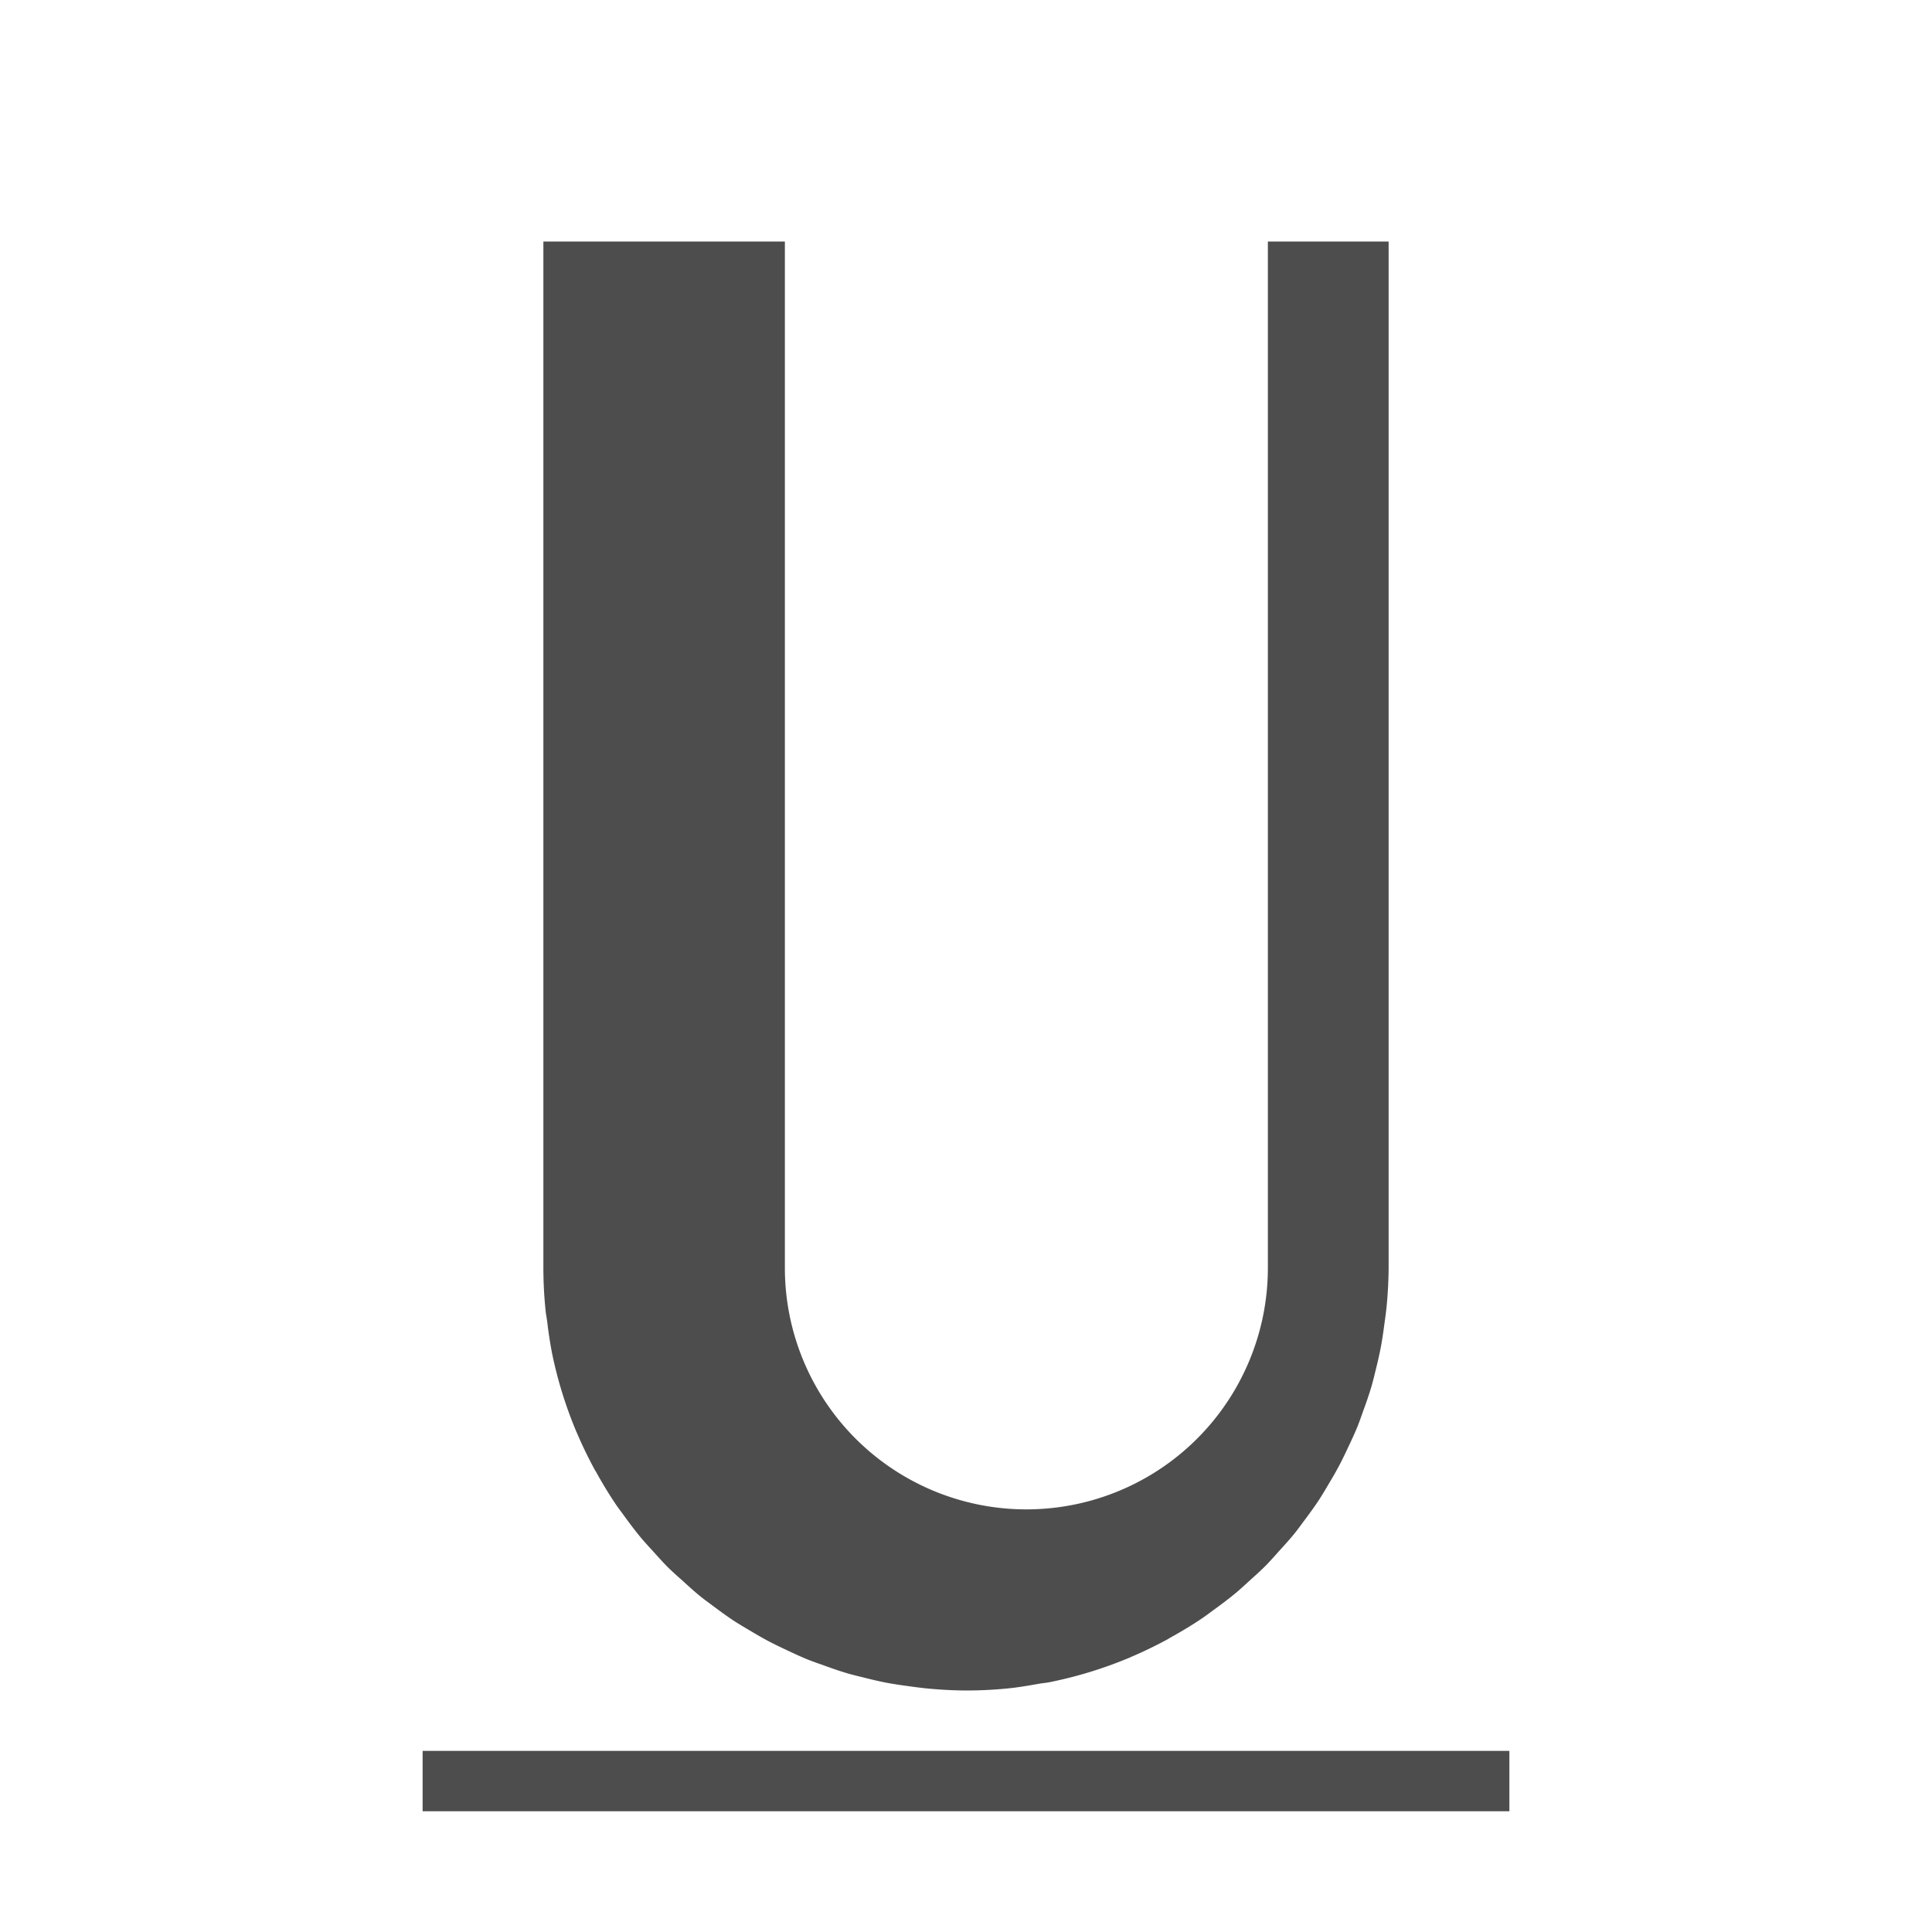 <?xml version="1.0" encoding="UTF-8" standalone="no"?>
<!-- Created with Inkscape (http://www.inkscape.org/) -->

<svg
   xmlns:dc="http://purl.org/dc/elements/1.1/"
   xmlns:cc="http://creativecommons.org/ns#"
   xmlns:rdf="http://www.w3.org/1999/02/22-rdf-syntax-ns#"
   xmlns:svg="http://www.w3.org/2000/svg"
   xmlns="http://www.w3.org/2000/svg"
   xmlns:sodipodi="http://sodipodi.sourceforge.net/DTD/sodipodi-0.dtd"
   xmlns:inkscape="http://www.inkscape.org/namespaces/inkscape"
   width="32"
   height="32"
   id="svg5453"
   version="1.1"
   inkscape:version="0.91 r13725"
   sodipodi:docname="underline.svg"
   viewBox="0 0 32 32">
  <defs
     id="defs5455">
    <clipPath
       id="clipPath4160"
       clipPathUnits="userSpaceOnUse">
      <rect
         y="1028.362"
         x="-6"
         height="32"
         width="32"
         id="rect4162"
         style="opacity:1;fill:#aade87;fill-opacity:0.472;stroke:none;stroke-opacity:1" />
    </clipPath>
    <clipPath
       clipPathUnits="userSpaceOnUse"
       id="clipPath4210">
      <rect
         y="1024.362"
         x="-7"
         height="34"
         width="34"
         id="rect4212"
         style="opacity:1;fill:#0000ff;fill-opacity:0.514;stroke:none;stroke-opacity:1" />
    </clipPath>
  </defs>
  <sodipodi:namedview
     id="base"
     pagecolor="#ffffff"
     bordercolor="#666666"
     borderopacity="1.0"
     inkscape:pageopacity="0"
     inkscape:pageshadow="2"
     inkscape:zoom="16"
     inkscape:cx="0.028491952"
     inkscape:cy="12.087212"
     inkscape:document-units="px"
     inkscape:current-layer="layer1"
     showgrid="true"
     fit-margin-top="0"
     fit-margin-left="0"
     fit-margin-right="0"
     fit-margin-bottom="0"
     inkscape:window-width="1920"
     inkscape:window-height="957"
     inkscape:window-x="-4"
     inkscape:window-y="0"
     inkscape:window-maximized="1"
     inkscape:showpageshadow="false"
     borderlayer="true"
     showguides="true"
     inkscape:guide-bbox="true"
     inkscape:object-nodes="true"
     inkscape:snap-bbox="true"
     inkscape:snap-global="true">
    <inkscape:grid
       type="xygrid"
       id="grid4063" />
    <sodipodi:guide
       position="13,4"
       orientation="0,28"
       id="guide4282" />
    <sodipodi:guide
       position="28,25"
       orientation="-28,0"
       id="guide4284" />
    <sodipodi:guide
       position="15,28"
       orientation="0,-28"
       id="guide4286" />
    <sodipodi:guide
       position="4,17"
       orientation="1,0"
       id="guide4574" />
  </sodipodi:namedview>
  <g
     inkscape:label="Capa 1"
     inkscape:groupmode="layer"
     id="layer1"
     transform="translate(-384.571,-515.798)">
    <g
       id="layer1-6"
       inkscape:label="Capa 1"
       transform="matrix(1.5,0,0,1.5,323.171,-1036.606)" />
    <path
       inkscape:connector-curvature="0"
       style="fill:#4d4d4d;fill-opacity:1;stroke:none;stroke-width:0.1;stroke-linecap:square;stroke-linejoin:round;stroke-miterlimit:4;stroke-dasharray:none"
       d="m 391.571,544.798 0,1 18,0 0,-1 -18,0 z"
       id="rect4424-9" />
    <path
       style="fill:#4d4d4d;fill-opacity:1;stroke:none;stroke-width:2;stroke-linecap:square;stroke-linejoin:round;stroke-miterlimit:4;stroke-dasharray:none"
       d="M 9 4 L 9 21 A 7 7 0 0 0 9.037 21.711 C 9.044 21.778 9.058 21.843 9.066 21.91 A 7 7 0 0 0 9.141 22.4 C 9.141 22.404 9.142 22.407 9.143 22.41 C 9.236 22.866 9.374 23.306 9.551 23.725 A 7 7 0 0 0 9.553 23.727 C 9.644 23.942 9.746 24.152 9.857 24.355 A 7 7 0 0 0 9.867 24.369 C 9.975 24.565 10.09 24.756 10.215 24.939 A 7 7 0 0 0 10.314 25.074 C 10.416 25.216 10.521 25.356 10.633 25.49 A 7 7 0 0 0 10.797 25.672 C 10.891 25.776 10.984 25.882 11.084 25.98 A 7 7 0 0 0 11.297 26.174 C 11.401 26.269 11.505 26.364 11.615 26.453 A 7 7 0 0 0 11.787 26.582 C 11.912 26.676 12.037 26.768 12.168 26.854 A 7 7 0 0 0 12.402 26.996 C 12.517 27.065 12.633 27.133 12.752 27.195 A 7 7 0 0 0 13.012 27.322 C 13.139 27.382 13.266 27.442 13.396 27.494 A 7 7 0 0 0 13.611 27.572 C 13.759 27.626 13.908 27.679 14.061 27.723 A 7 7 0 0 0 14.297 27.783 C 14.434 27.818 14.572 27.851 14.713 27.877 A 7 7 0 0 0 15.018 27.924 C 15.147 27.942 15.277 27.96 15.408 27.971 A 7 7 0 0 0 16 28 C 16.236 28 16.469 27.988 16.699 27.965 C 16.87 27.948 17.038 27.918 17.205 27.889 C 17.266 27.878 17.33 27.874 17.391 27.861 A 7 7 0 0 0 17.41 27.857 C 17.866 27.764 18.306 27.626 18.725 27.449 C 18.725 27.449 18.726 27.448 18.727 27.447 C 18.942 27.356 19.152 27.254 19.355 27.143 A 7 7 0 0 0 19.369 27.133 C 19.565 27.025 19.756 26.91 19.939 26.785 A 7 7 0 0 0 20.074 26.686 C 20.216 26.584 20.356 26.479 20.49 26.367 A 7 7 0 0 0 20.672 26.203 C 20.776 26.109 20.882 26.016 20.98 25.916 A 7 7 0 0 0 21.174 25.703 C 21.269 25.599 21.364 25.495 21.453 25.385 A 7 7 0 0 0 21.582 25.213 C 21.676 25.088 21.768 24.963 21.854 24.832 A 7 7 0 0 0 21.996 24.598 C 22.065 24.483 22.133 24.367 22.195 24.248 A 7 7 0 0 0 22.322 23.988 C 22.382 23.861 22.442 23.734 22.494 23.604 A 7 7 0 0 0 22.572 23.389 C 22.626 23.241 22.679 23.092 22.723 22.939 A 7 7 0 0 0 22.783 22.703 C 22.817 22.567 22.849 22.43 22.875 22.291 A 7 7 0 0 0 22.928 21.943 C 22.943 21.834 22.959 21.725 22.969 21.613 A 7 7 0 0 0 23 21 L 23 4 L 21 4 L 21 21 A 4 4 0 0 1 17 25 A 4 4 0 0 1 13 21 L 13 4 L 11 4 L 9 4 z "
       transform="translate(384.571,515.798)"
       id="path4307-2" />
  </g>
</svg>

